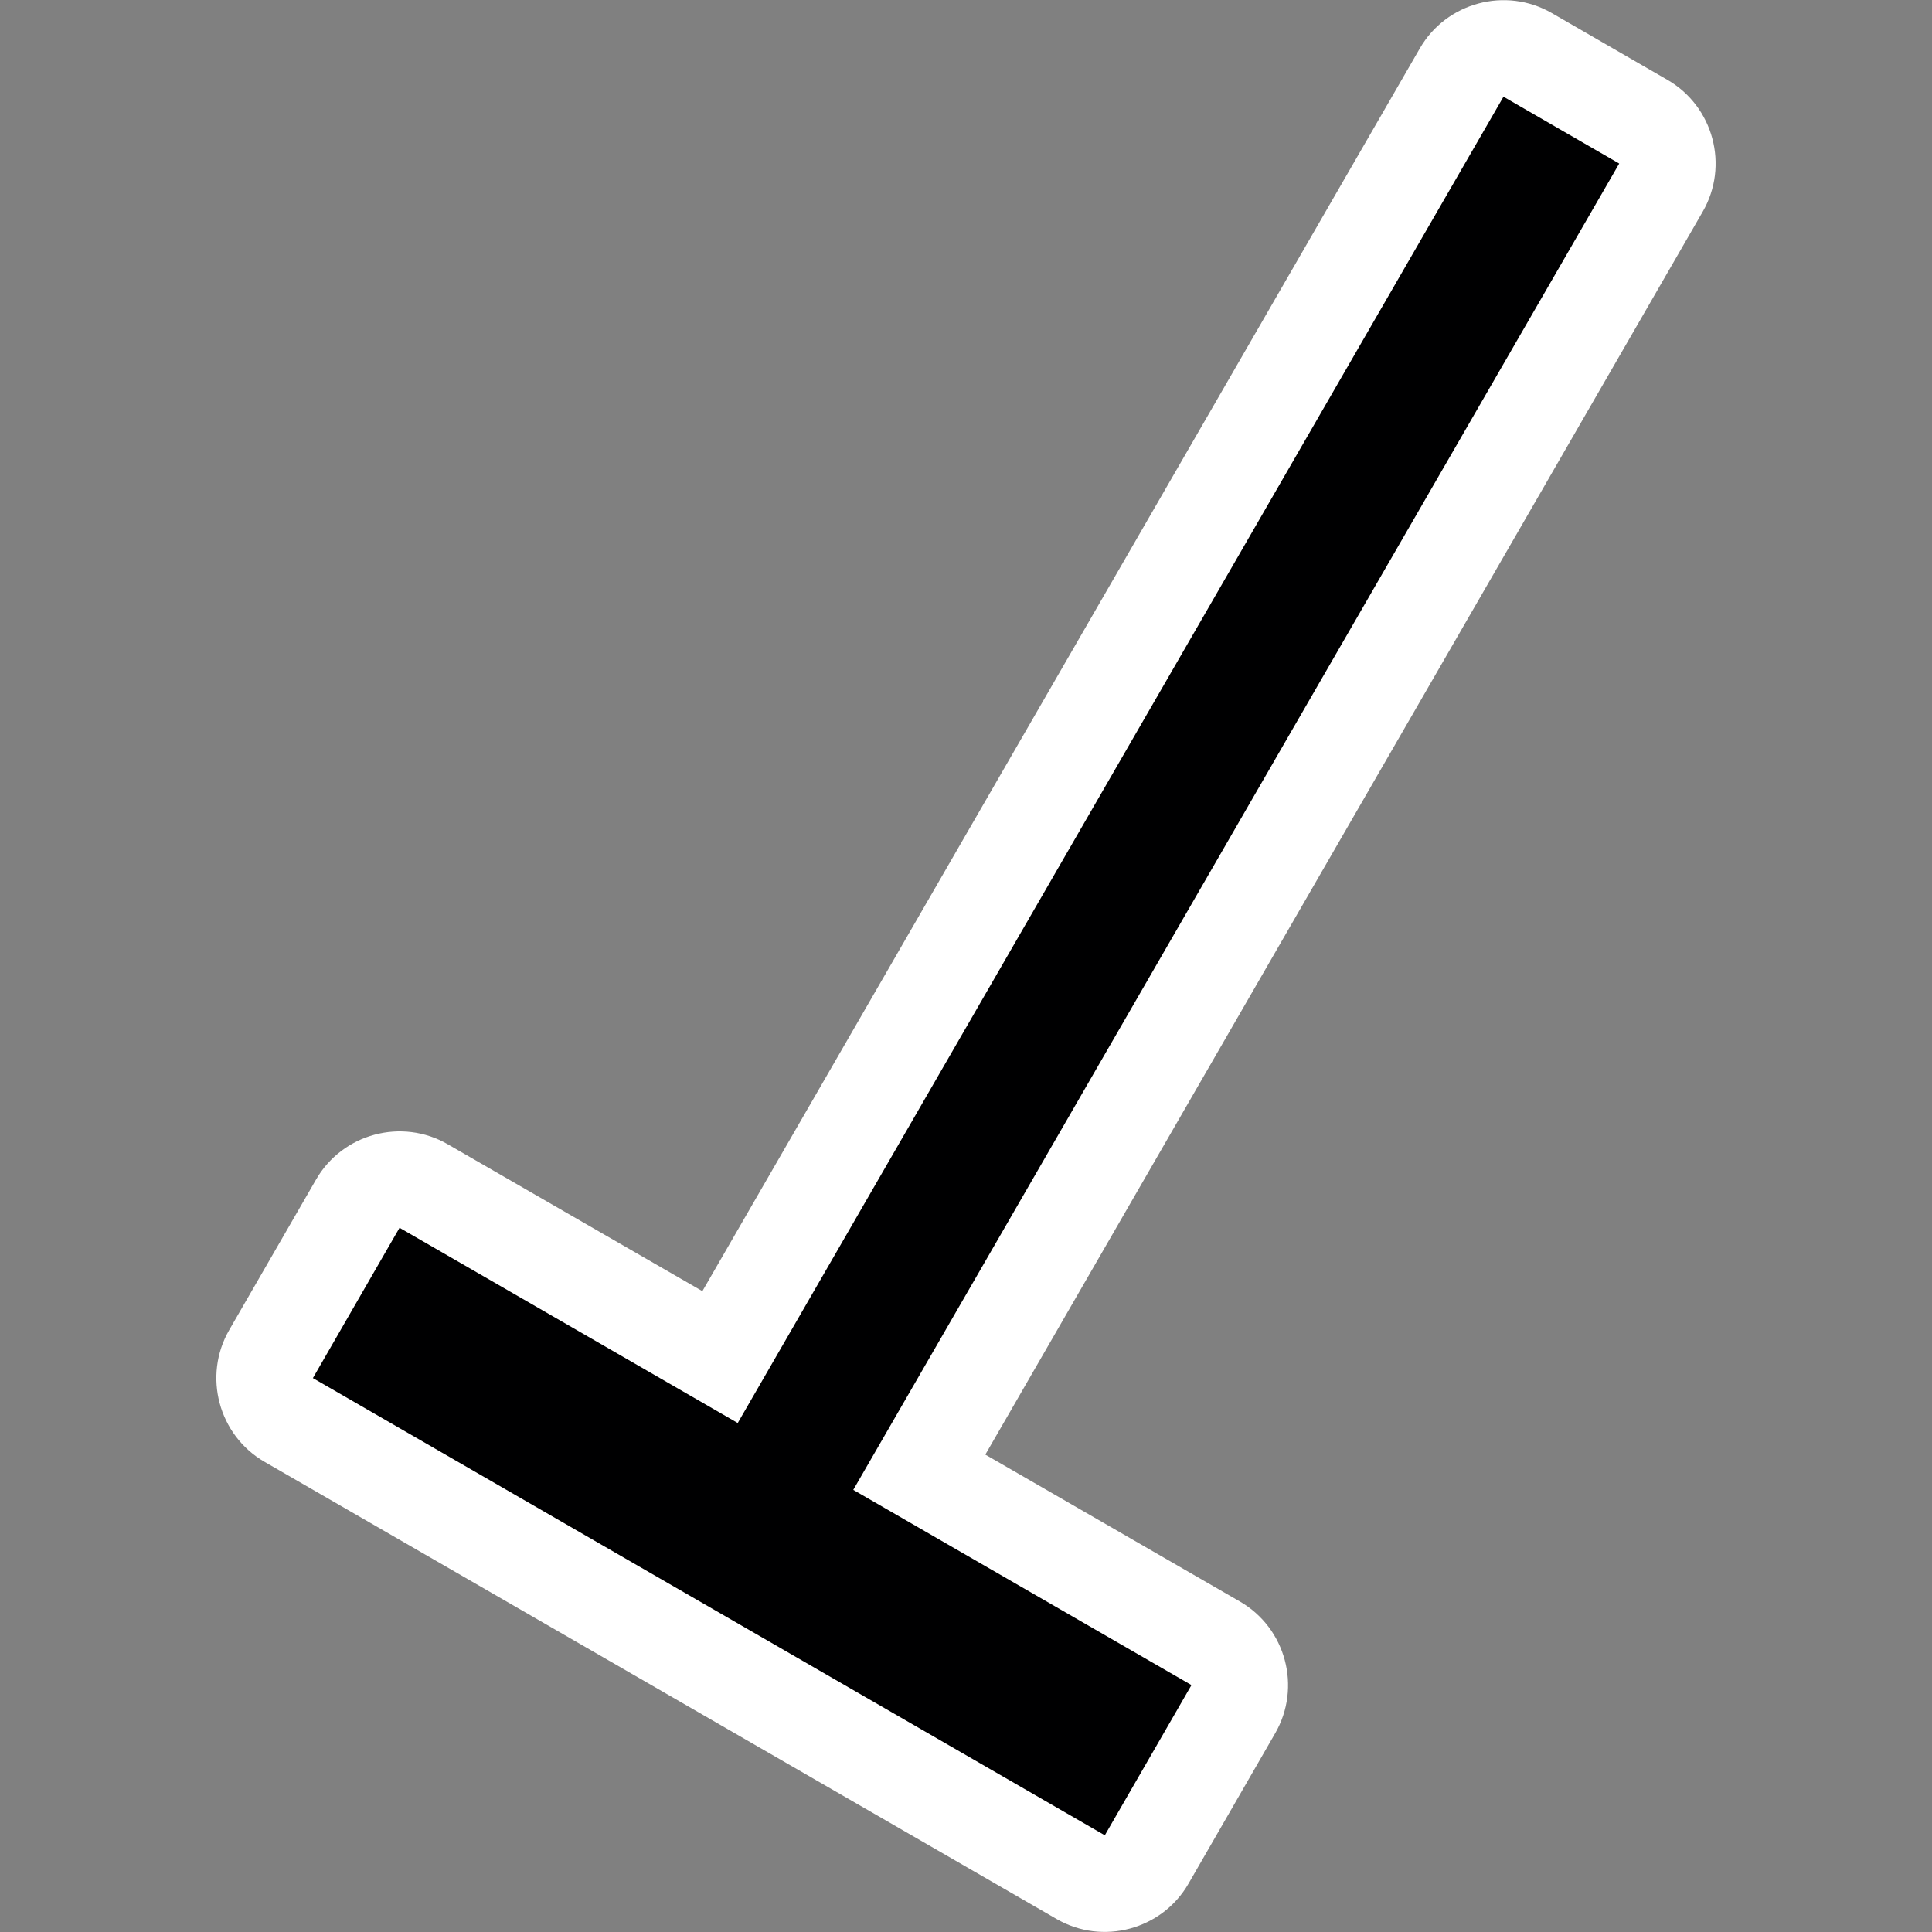 <?xml version="1.0" encoding="utf-8"?>
<!-- Generator: Adobe Illustrator 16.0.0, SVG Export Plug-In . SVG Version: 6.00 Build 0)  -->
<!DOCTYPE svg PUBLIC "-//W3C//DTD SVG 1.1//EN" "http://www.w3.org/Graphics/SVG/1.1/DTD/svg11.dtd">
<svg version="1.1" id="Layer_1" xmlns="http://www.w3.org/2000/svg" xmlns:xlink="http://www.w3.org/1999/xlink" x="0px" y="0px"
	 width="20px" height="20px" viewBox="0 0 20 20" enable-background="new 0 0 20 20" xml:space="preserve">
<rect x="0" y="0" width="20" height="20" fill="#808080" stroke="none"/>
<path fill-rule="evenodd" clip-rule="evenodd" fill="#FFFFFF" d="M7.271,13.366l7.427-12.865c0.275-0.477,0.889-0.641,1.366-0.366
	l1.196,0.691c0.478,0.275,0.642,0.889,0.366,1.366L10.2,15.058l2.634,1.52c0.478,0.275,0.642,0.889,0.366,1.366l-0.897,1.556
	c-0.275,0.477-0.89,0.641-1.366,0.365l-8.198-4.732c-0.477-0.275-0.641-0.889-0.366-1.365l0.898-1.556
	c0.275-0.478,0.889-0.642,1.365-0.366L7.271,13.366z"/>
<polygon fill-rule="evenodd" clip-rule="evenodd" fill="#000001" points="4.136,12.71 7.637,14.731 15.564,1.001 16.762,1.693 
	8.833,15.423 12.334,17.444 11.437,18.999 3.239,14.266 "/>
</svg>
